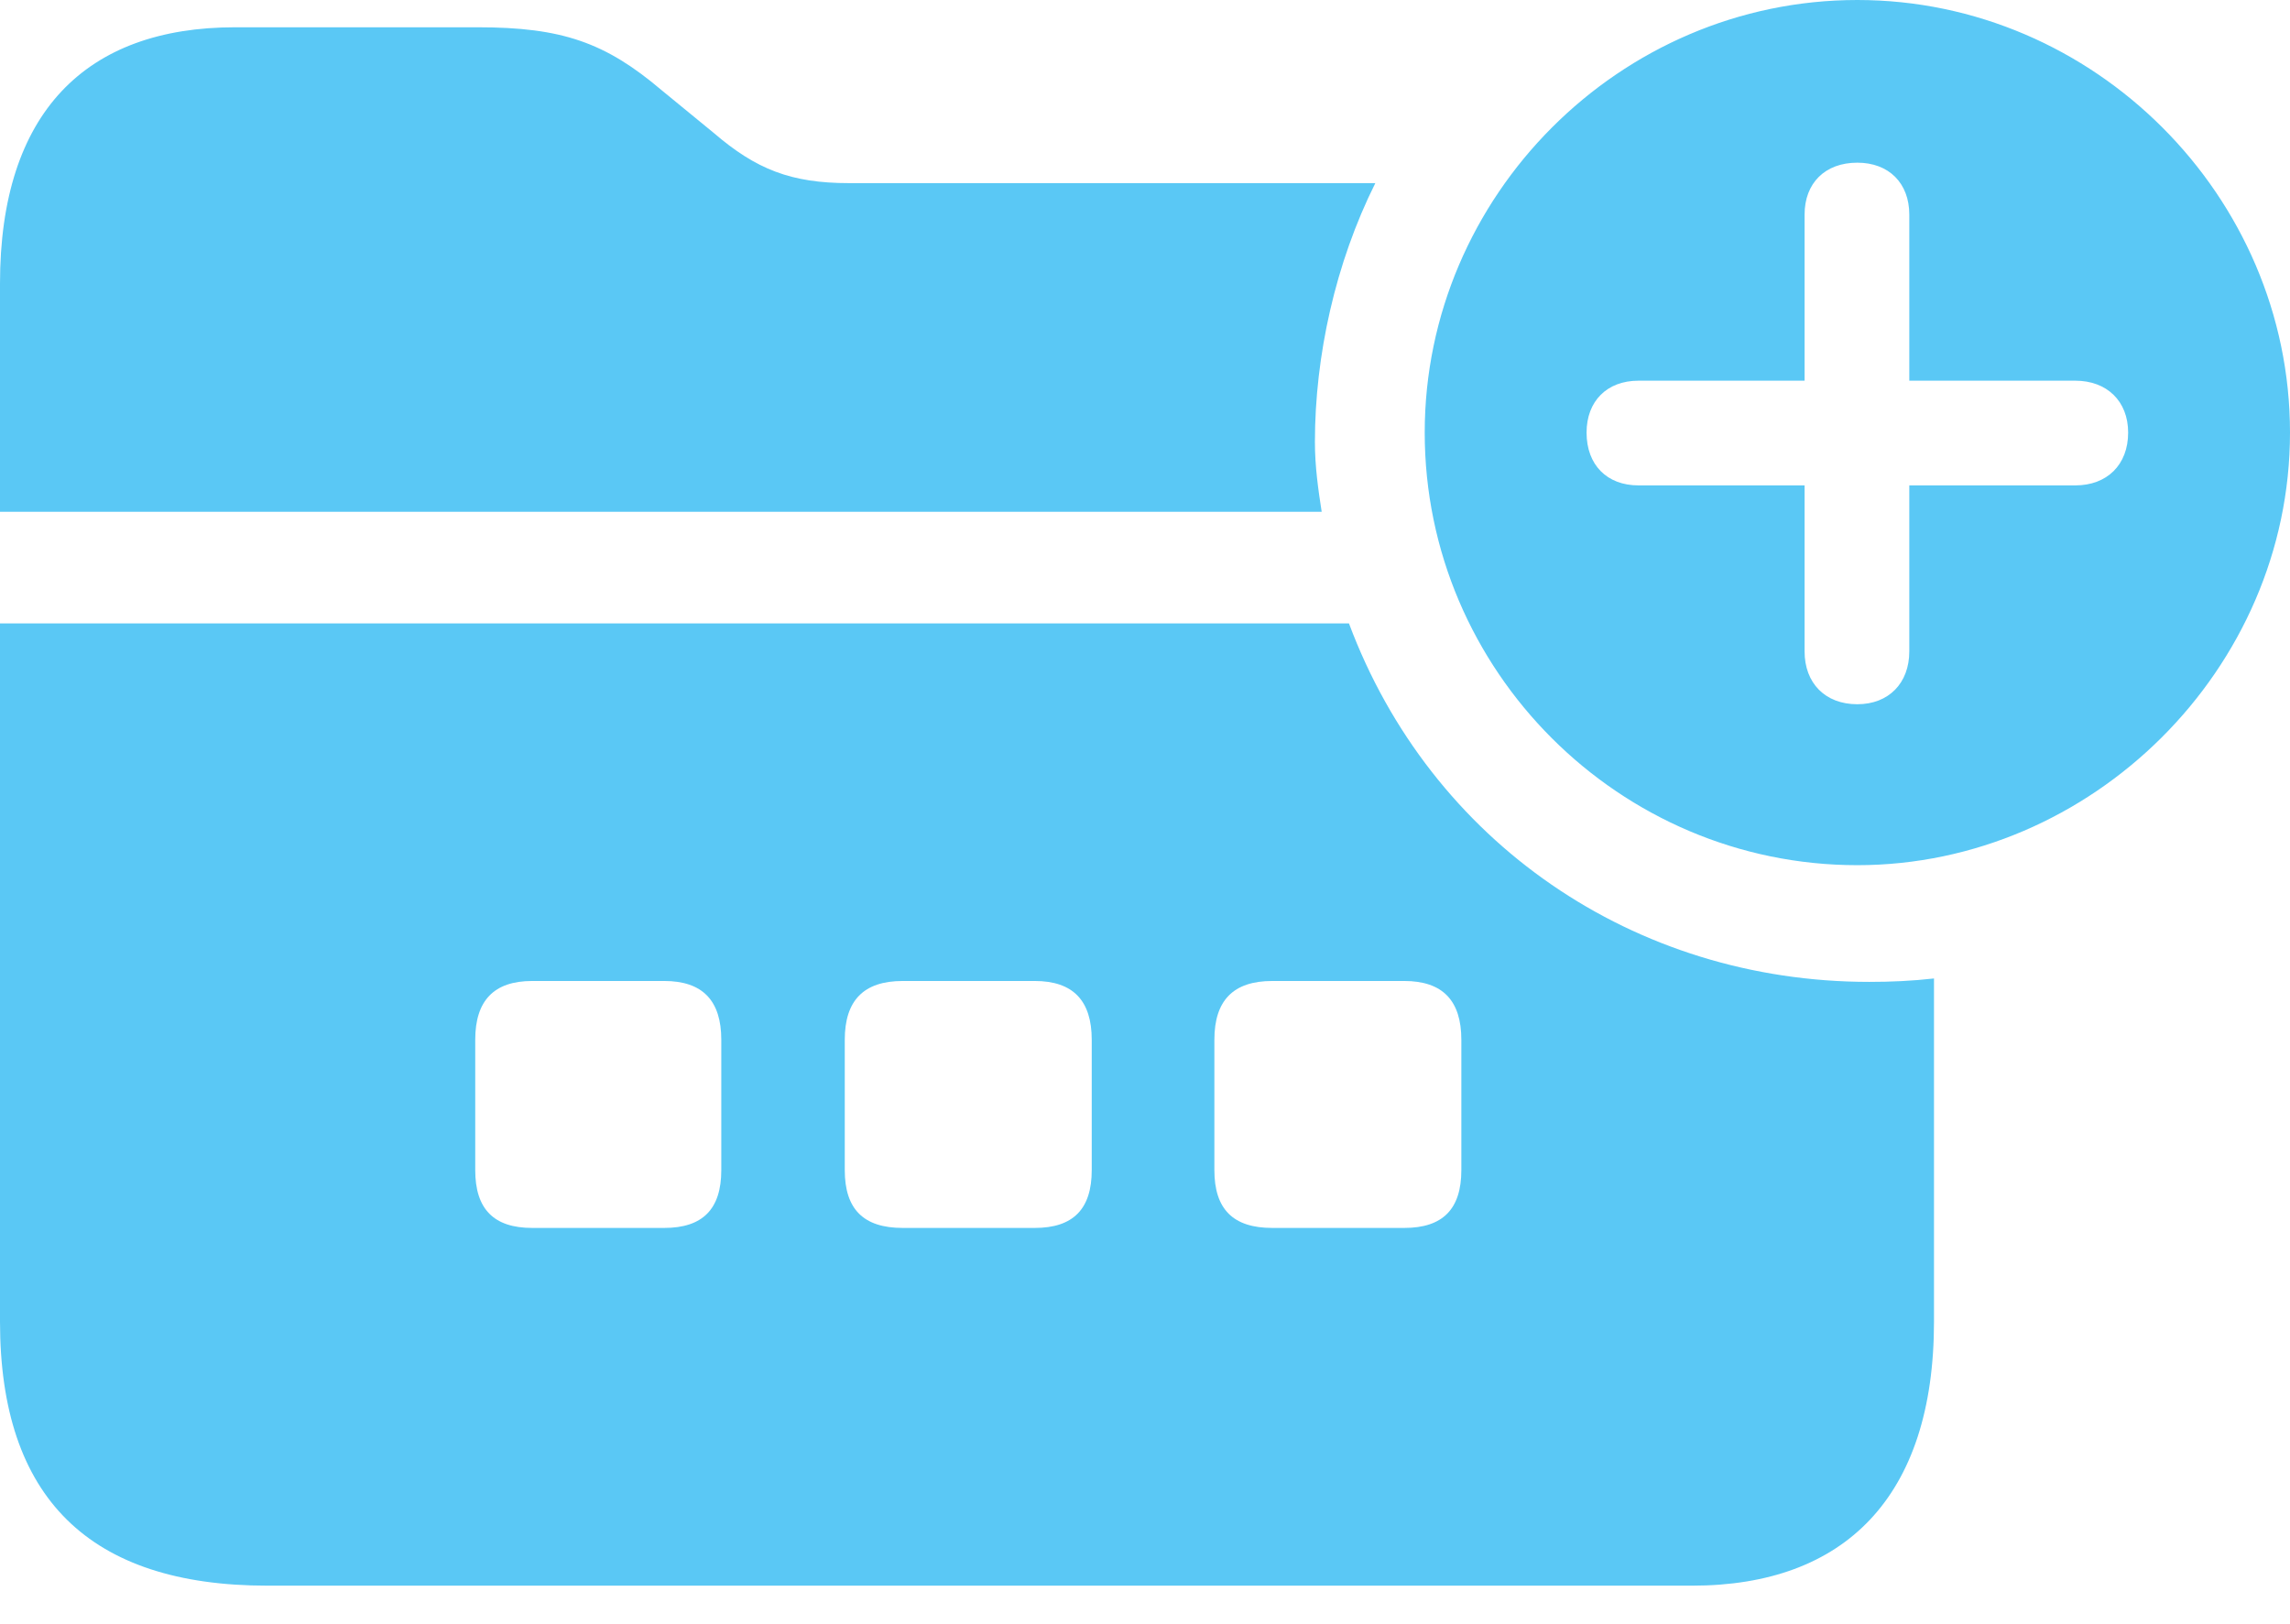 <?xml version="1.0" encoding="UTF-8"?>
<!--Generator: Apple Native CoreSVG 175.5-->
<!DOCTYPE svg
PUBLIC "-//W3C//DTD SVG 1.1//EN"
       "http://www.w3.org/Graphics/SVG/1.1/DTD/svg11.dtd">
<svg version="1.1" xmlns="http://www.w3.org/2000/svg" xmlns:xlink="http://www.w3.org/1999/xlink" width="32.825" height="23.279">
 <g>
  <rect height="23.279" opacity="0" width="32.825" x="0" y="0"/>
  <path d="M7.629 17.602C7.08 17.602 6.812 17.334 6.812 16.773L6.812 14.905C6.812 14.343 7.08 14.062 7.629 14.062L9.521 14.062C10.071 14.062 10.339 14.343 10.339 14.905L10.339 16.773C10.339 17.334 10.071 17.602 9.521 17.602ZM12.94 17.602C12.378 17.602 12.109 17.334 12.109 16.773L12.109 14.905C12.109 14.343 12.378 14.062 12.94 14.062L14.832 14.062C15.381 14.062 15.649 14.343 15.649 14.905L15.649 16.773C15.649 17.334 15.381 17.602 14.832 17.602ZM18.237 17.602C17.676 17.602 17.407 17.334 17.407 16.773L17.407 14.905C17.407 14.343 17.676 14.062 18.237 14.062L20.129 14.062C20.679 14.062 20.947 14.343 20.947 14.905L20.947 16.773C20.947 17.334 20.679 17.602 20.129 17.602ZM3.833 22.73L24.255 22.73C26.44 22.73 27.722 21.46 27.722 18.945L27.722 14.026C27.405 14.062 27.1 14.075 26.794 14.075C23.425 14.075 20.508 12.073 19.336 8.936L0 8.936L0 18.945C0 21.472 1.282 22.73 3.833 22.73ZM0 7.336L18.945 7.336C18.896 7.019 18.848 6.689 18.848 6.335C18.848 5.103 19.141 3.772 19.714 2.625L12.17 2.625C11.34 2.625 10.84 2.429 10.229 1.904L9.485 1.294C8.679 0.61 8.057 0.391 6.848 0.391L3.369 0.391C1.233 0.391 0 1.611 0 4.065ZM26.623 12.402C29.98 12.402 32.825 9.595 32.825 6.201C32.825 2.808 30.017 0 26.623 0C23.218 0 20.422 2.808 20.422 6.201C20.422 9.619 23.218 12.402 26.623 12.402ZM26.623 10.095C26.16 10.095 25.867 9.79 25.867 9.338L25.867 6.958L23.486 6.958C23.035 6.958 22.742 6.665 22.742 6.201C22.742 5.75 23.035 5.457 23.486 5.457L25.867 5.457L25.867 3.076C25.867 2.625 26.16 2.332 26.623 2.332C27.075 2.332 27.368 2.625 27.368 3.076L27.368 5.457L29.748 5.457C30.2 5.457 30.505 5.75 30.505 6.201C30.505 6.665 30.2 6.958 29.748 6.958L27.368 6.958L27.368 9.338C27.368 9.79 27.075 10.095 26.623 10.095Z" fill="#5ac8f5"/>
 </g>
</svg>
